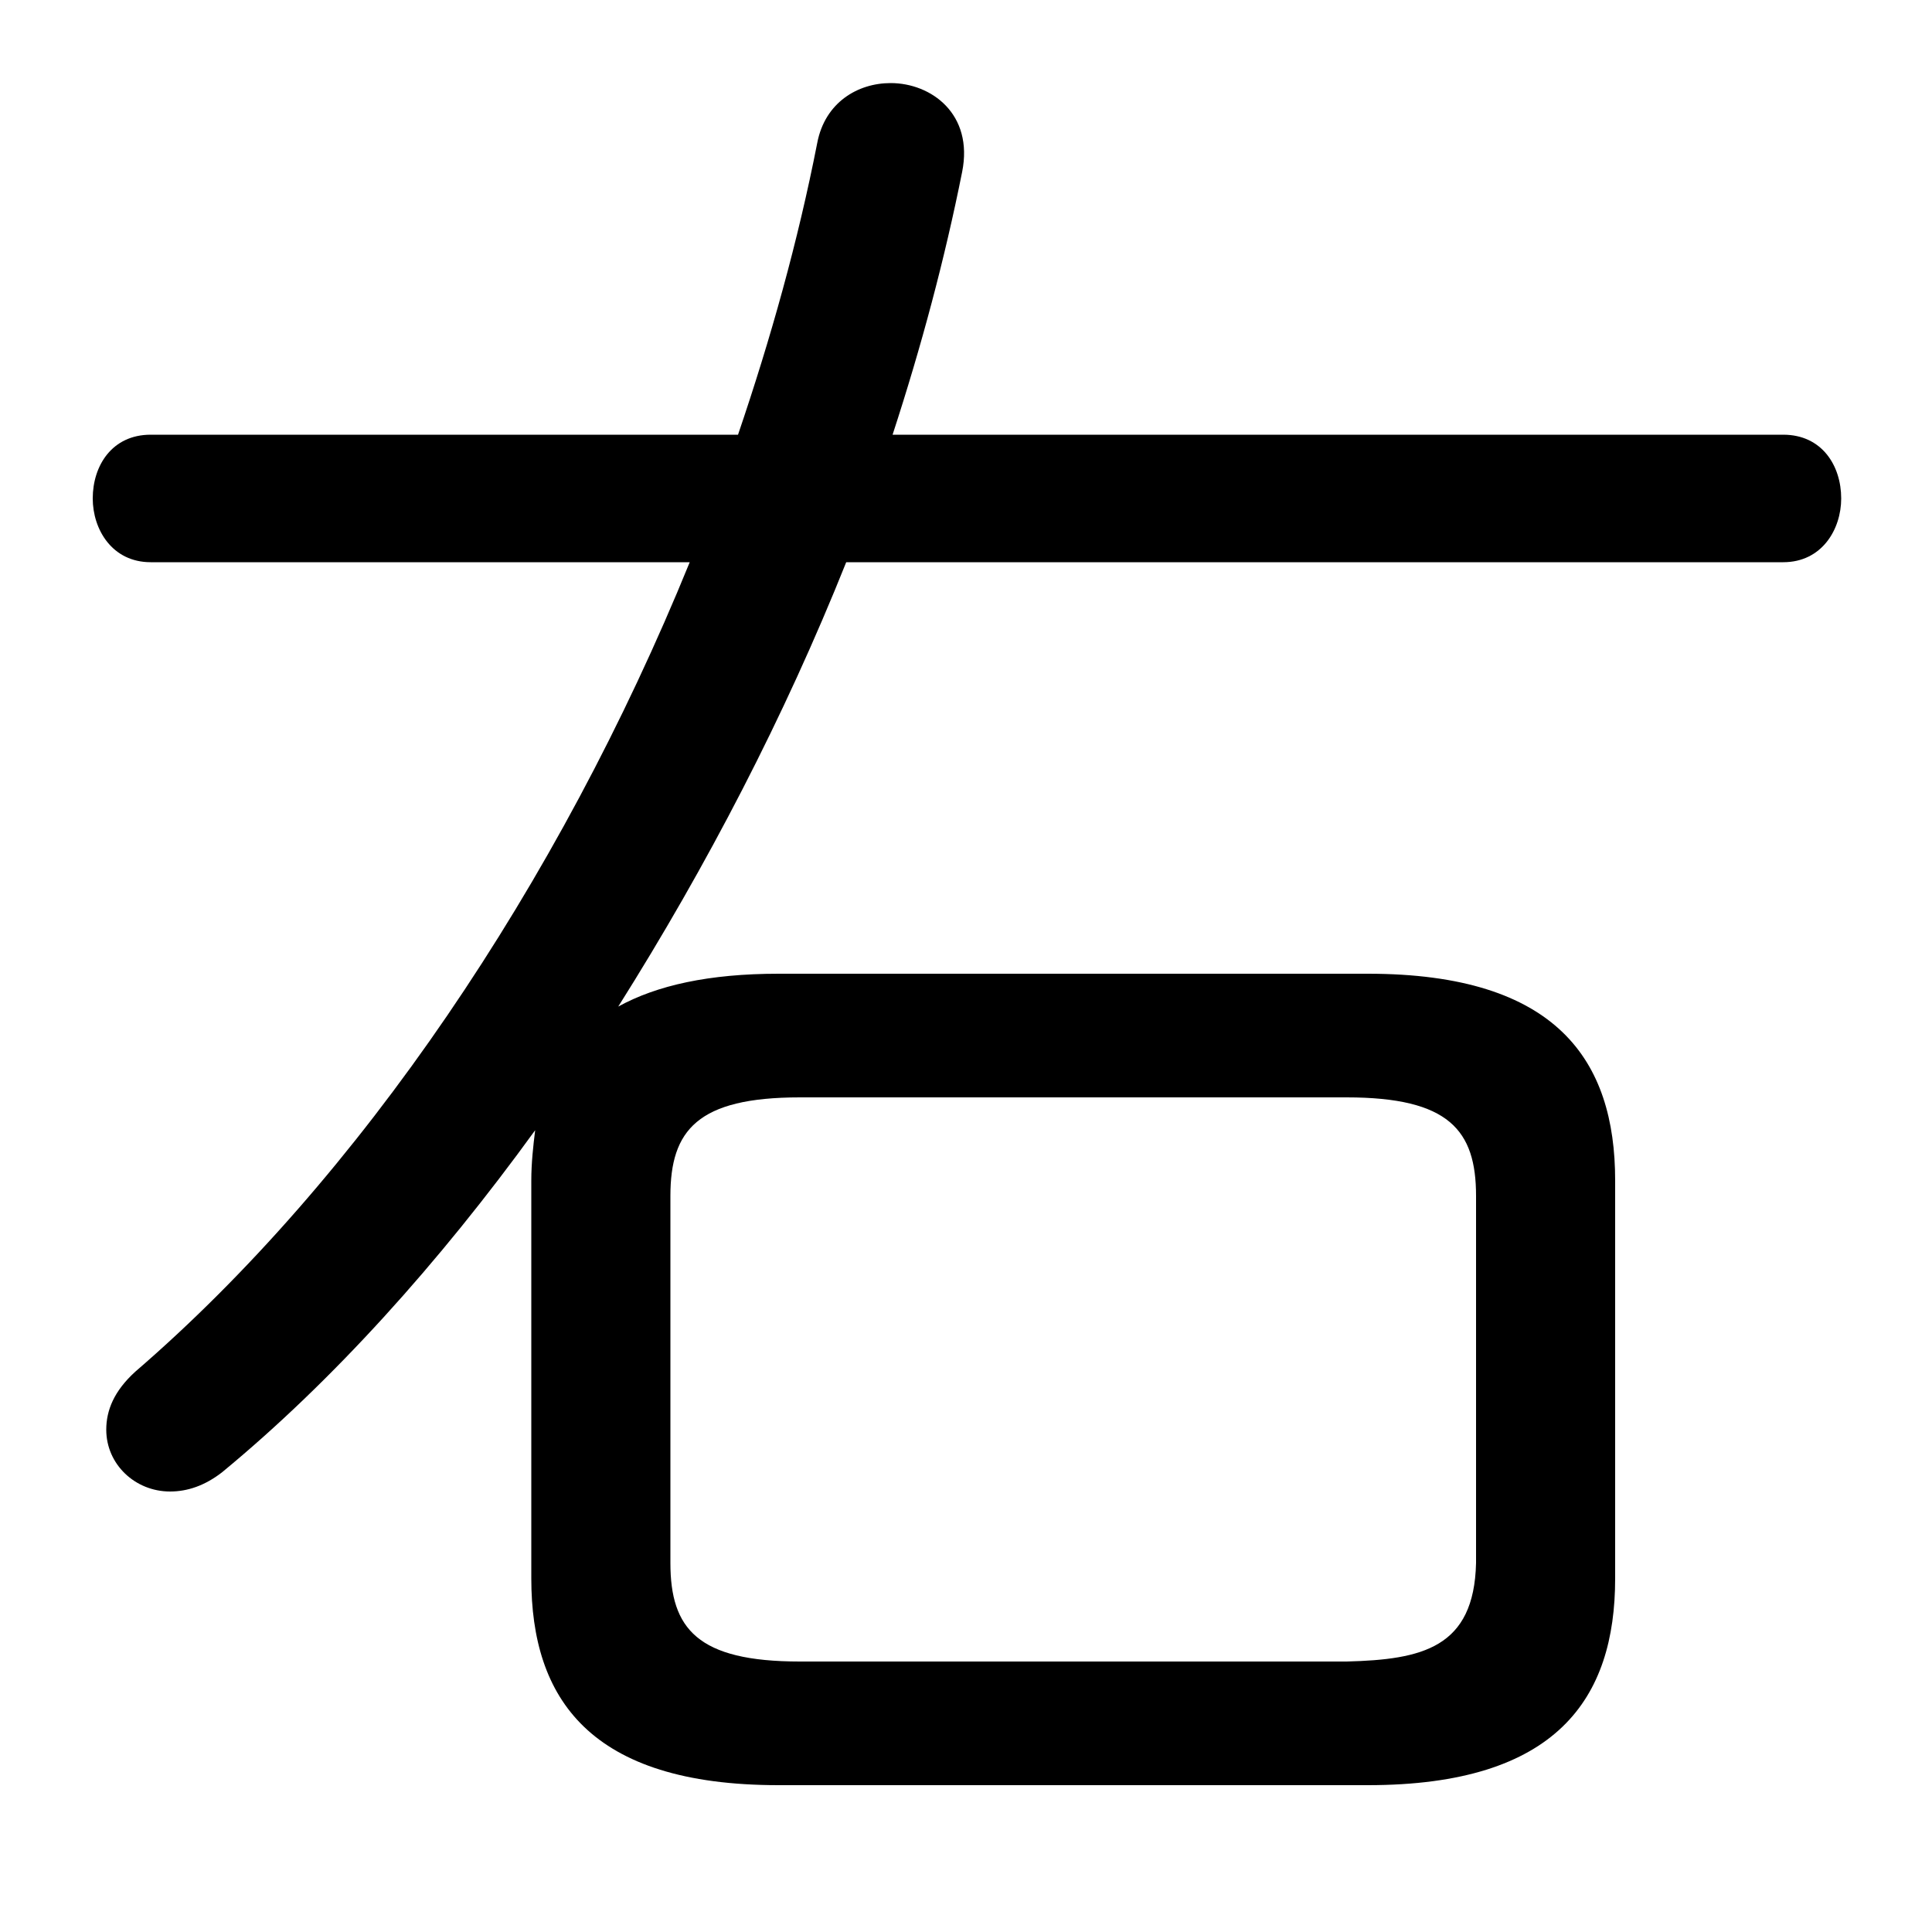 <svg xmlns="http://www.w3.org/2000/svg" viewBox="0 -44.0 50.0 50.0">
    <rect x="0" y="-44.0" width="50.0" height="50.0" fill="#808080" stroke="none"/>
    <g transform="scale(1, -1)">
        <!-- ボディの枠 -->
        <rect x="0" y="-6.0" width="50.0" height="50.0"
            stroke="white" fill="white"/>
        <!-- グリフ座標系の原点 -->
        <circle cx="0" cy="0" r="5" fill="white"/>
        <!-- グリフのアウトライン -->
        <g style="fill:black;stroke:#000000;stroke-width:0;stroke-linecap:round;stroke-linejoin:round;">
        <path d="M 13.75 3.15 C 13.75 0.05 15.25 -2.2 20.15 -2.2 L 35.4 -2.2 C 40.3 -2.2 41.8 0.05 41.8 3.15 L 41.8 13.45 C 41.8 16.55 40.3 18.8 35.4 18.8 L 20.15 18.8 C 18.35 18.8 17.0 18.5 16.0 17.95 C 18.3 21.6 20.3 25.45 21.9 29.45 L 46.15 29.45 C 47.15 29.45 47.65 30.3 47.65 31.1 C 47.65 31.95 47.15 32.75 46.15 32.75 L 23.1 32.75 C 23.85 35.05 24.45 37.3 24.9 39.55 C 25.2 41.05 24.1 41.85 23.05 41.85 C 22.2 41.85 21.35 41.35 21.15 40.3 C 20.65 37.75 19.95 35.25 19.1 32.75 L 3.9 32.75 C 2.9 32.75 2.4 31.95 2.4 31.1 C 2.4 30.3 2.9 29.45 3.9 29.45 L 17.85 29.45 C 14.45 21.1 9.3 13.5 3.5 8.5 C 2.95 8.0 2.75 7.5 2.75 7.0 C 2.75 6.1 3.5 5.4 4.4 5.4 C 4.85 5.4 5.3 5.55 5.75 5.9 C 8.6 8.25 11.35 11.3 13.85 14.75 C 13.8 14.35 13.75 13.9 13.75 13.45 Z M 20.7 1.0 C 18.05 1.0 17.35 1.85 17.35 3.55 L 17.35 13.05 C 17.35 14.75 18.05 15.6 20.7 15.6 L 34.85 15.6 C 37.5 15.6 38.2 14.75 38.2 13.05 L 38.2 3.55 C 38.15 1.35 36.8 1.05 34.85 1.0 Z"/>
    </g>
    </g>
</svg>
